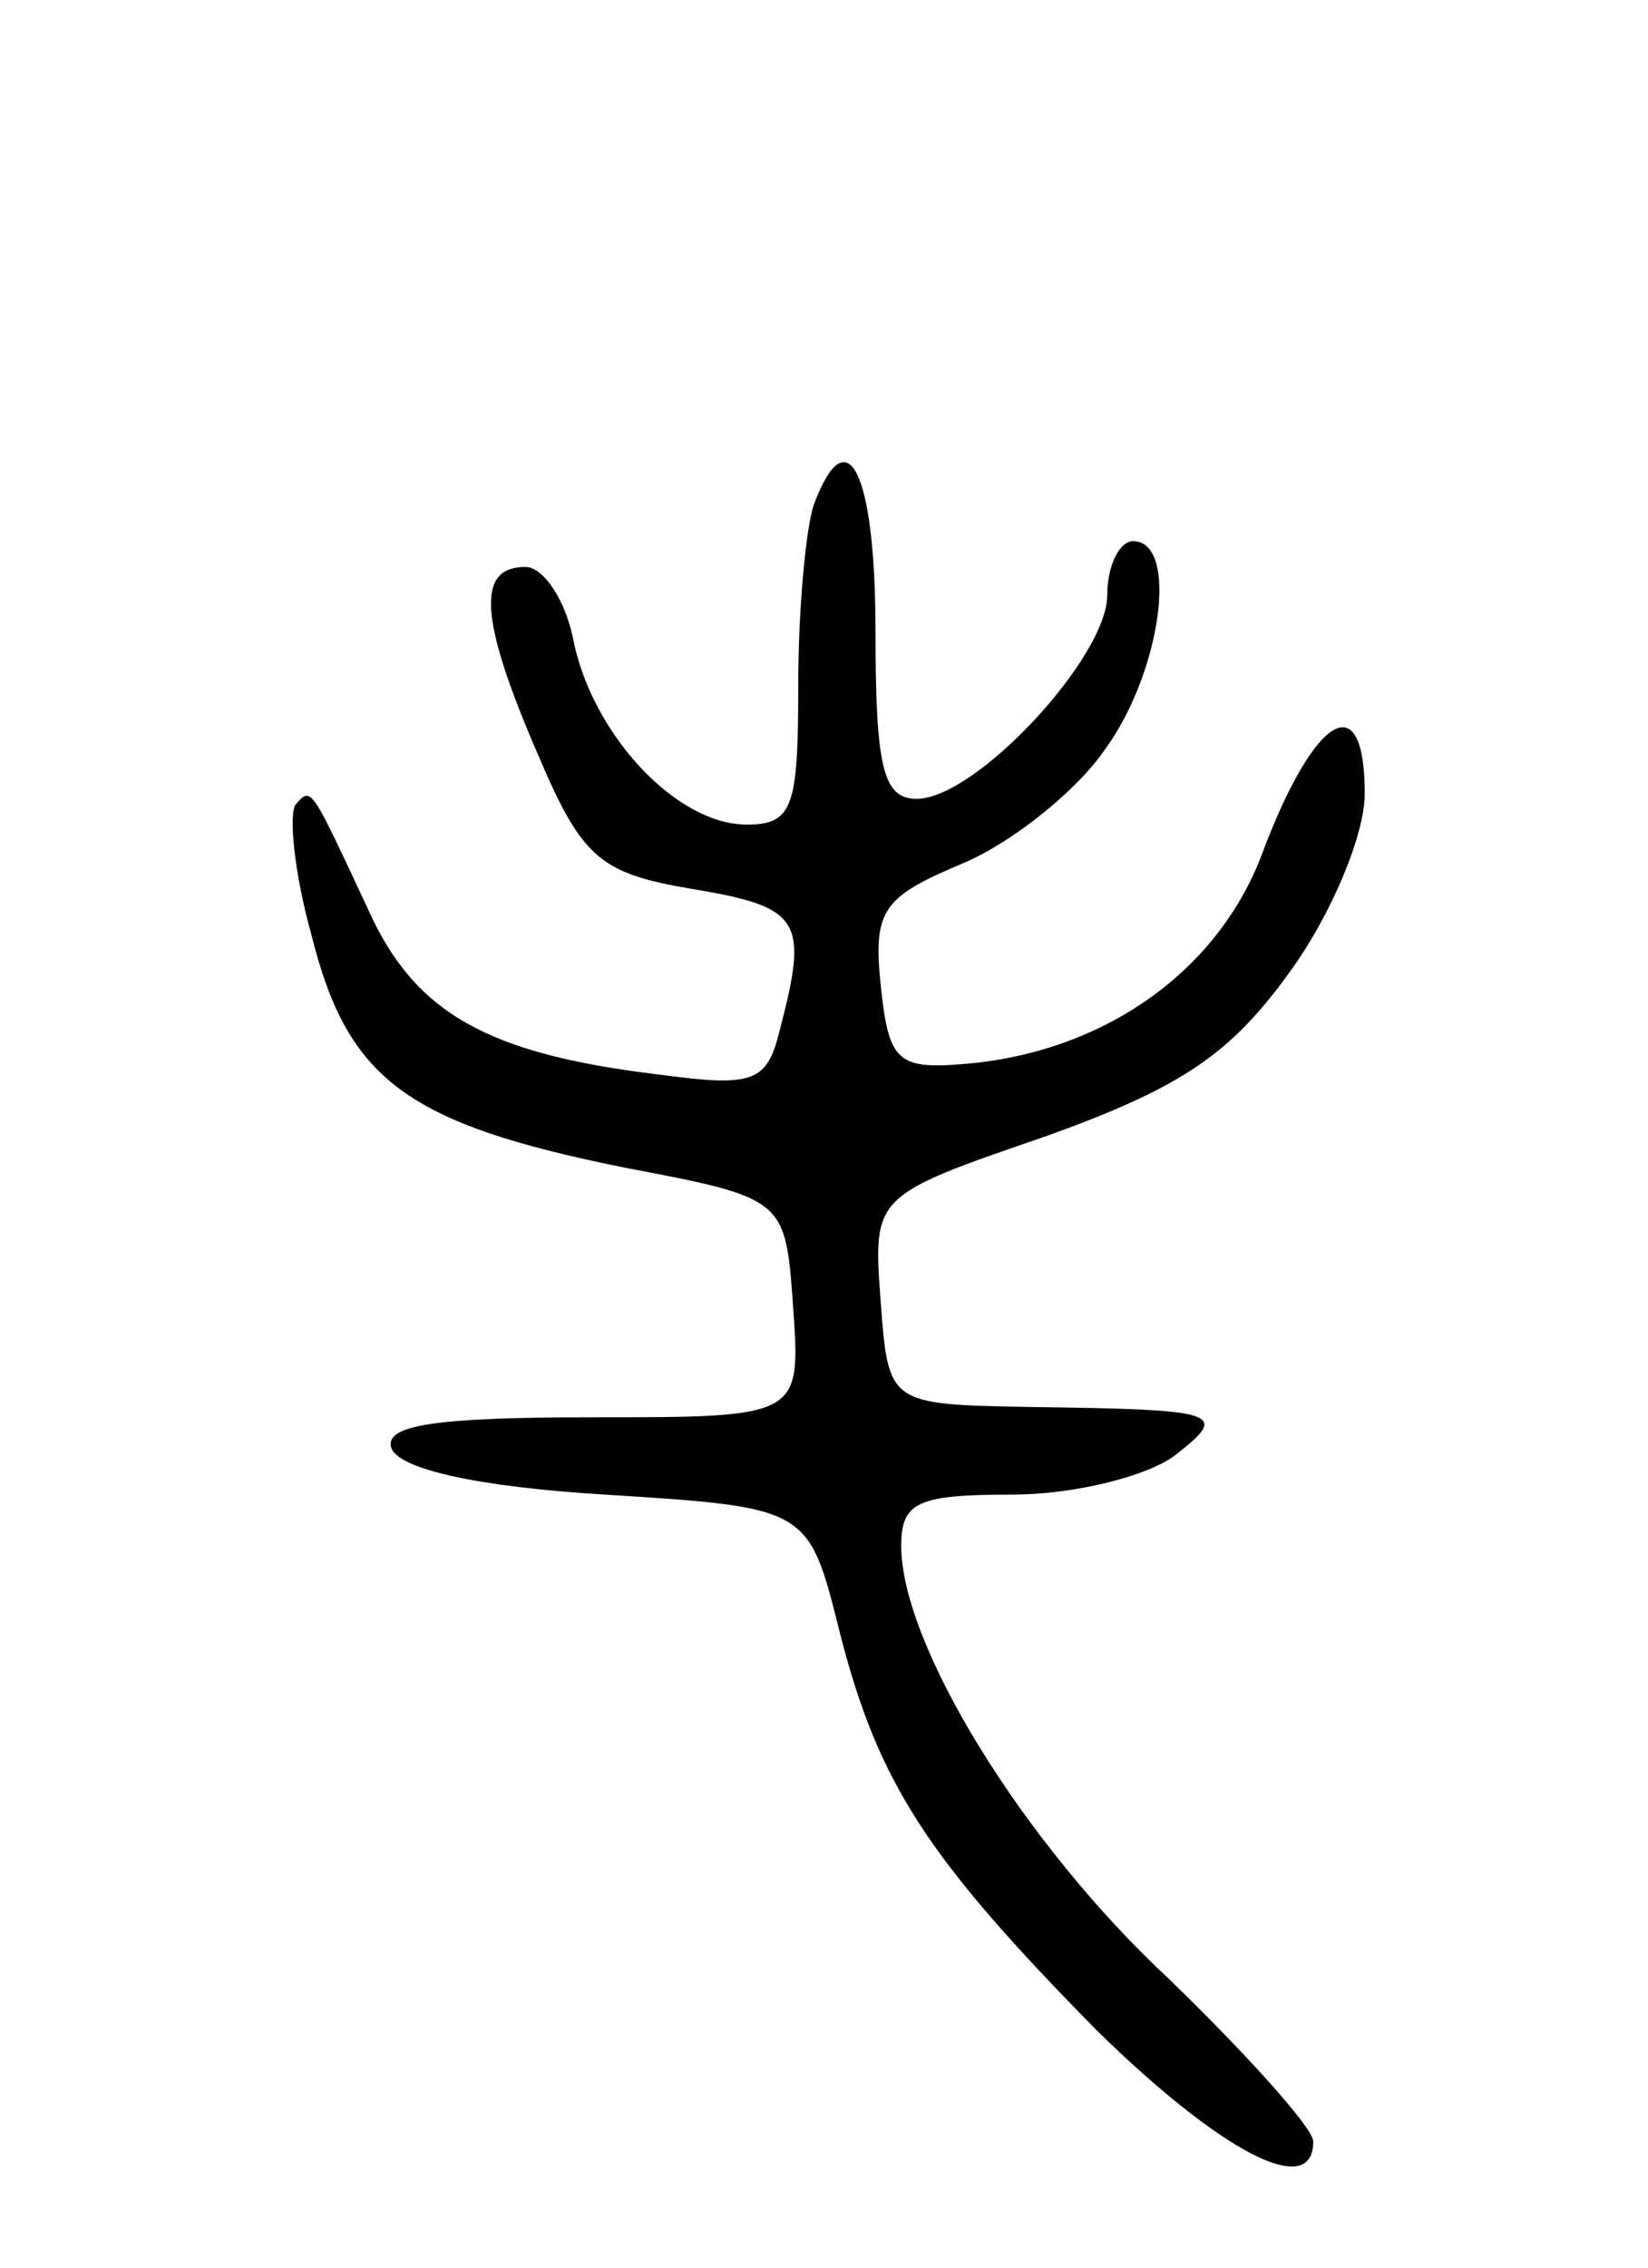 <svg version="1.0" xmlns="http://www.w3.org/2000/svg"
 width="64pt" height="88pt" viewBox="0 0 64 88"
 preserveAspectRatio="xMidYMid meet">
<g transform="translate(0,88) scale(0.1,-0.1)"
fill="#000000" stroke="none">
<path d="M316 684 c-3 -9 -6 -40 -6 -70 0 -47 -2 -54 -20 -54 -27 0 -59 34
-67 70 -3 17 -12 30 -19 30 -19 0 -18 -20 5 -73 17 -40 24 -46 60 -52 42 -7
45 -12 34 -54 -5 -21 -10 -23 -47 -18 -67 8 -95 24 -113 64 -22 47 -22 48 -28
41 -3 -3 -1 -26 6 -51 14 -56 37 -73 121 -90 63 -12 63 -12 66 -54 3 -43 3
-43 -78 -43 -61 0 -81 -3 -78 -12 3 -8 33 -15 83 -18 79 -5 79 -5 91 -53 15
-59 34 -88 100 -155 48 -47 84 -66 84 -43 0 5 -25 33 -56 63 -57 53 -104 130
-104 168 0 17 6 20 43 20 24 0 52 7 63 15 22 17 18 18 -56 19 -55 1 -55 1 -58
41 -3 41 -3 41 64 64 53 19 72 32 95 64 16 22 29 53 29 69 0 42 -19 31 -39
-21 -17 -48 -63 -80 -118 -84 -25 -2 -28 2 -31 31 -3 29 1 34 32 47 19 8 44
28 55 44 22 30 29 81 11 81 -5 0 -10 -9 -10 -21 0 -24 -51 -79 -74 -79 -13 0
-16 12 -16 65 0 62 -11 84 -24 49z"/>
</g>
</svg>
